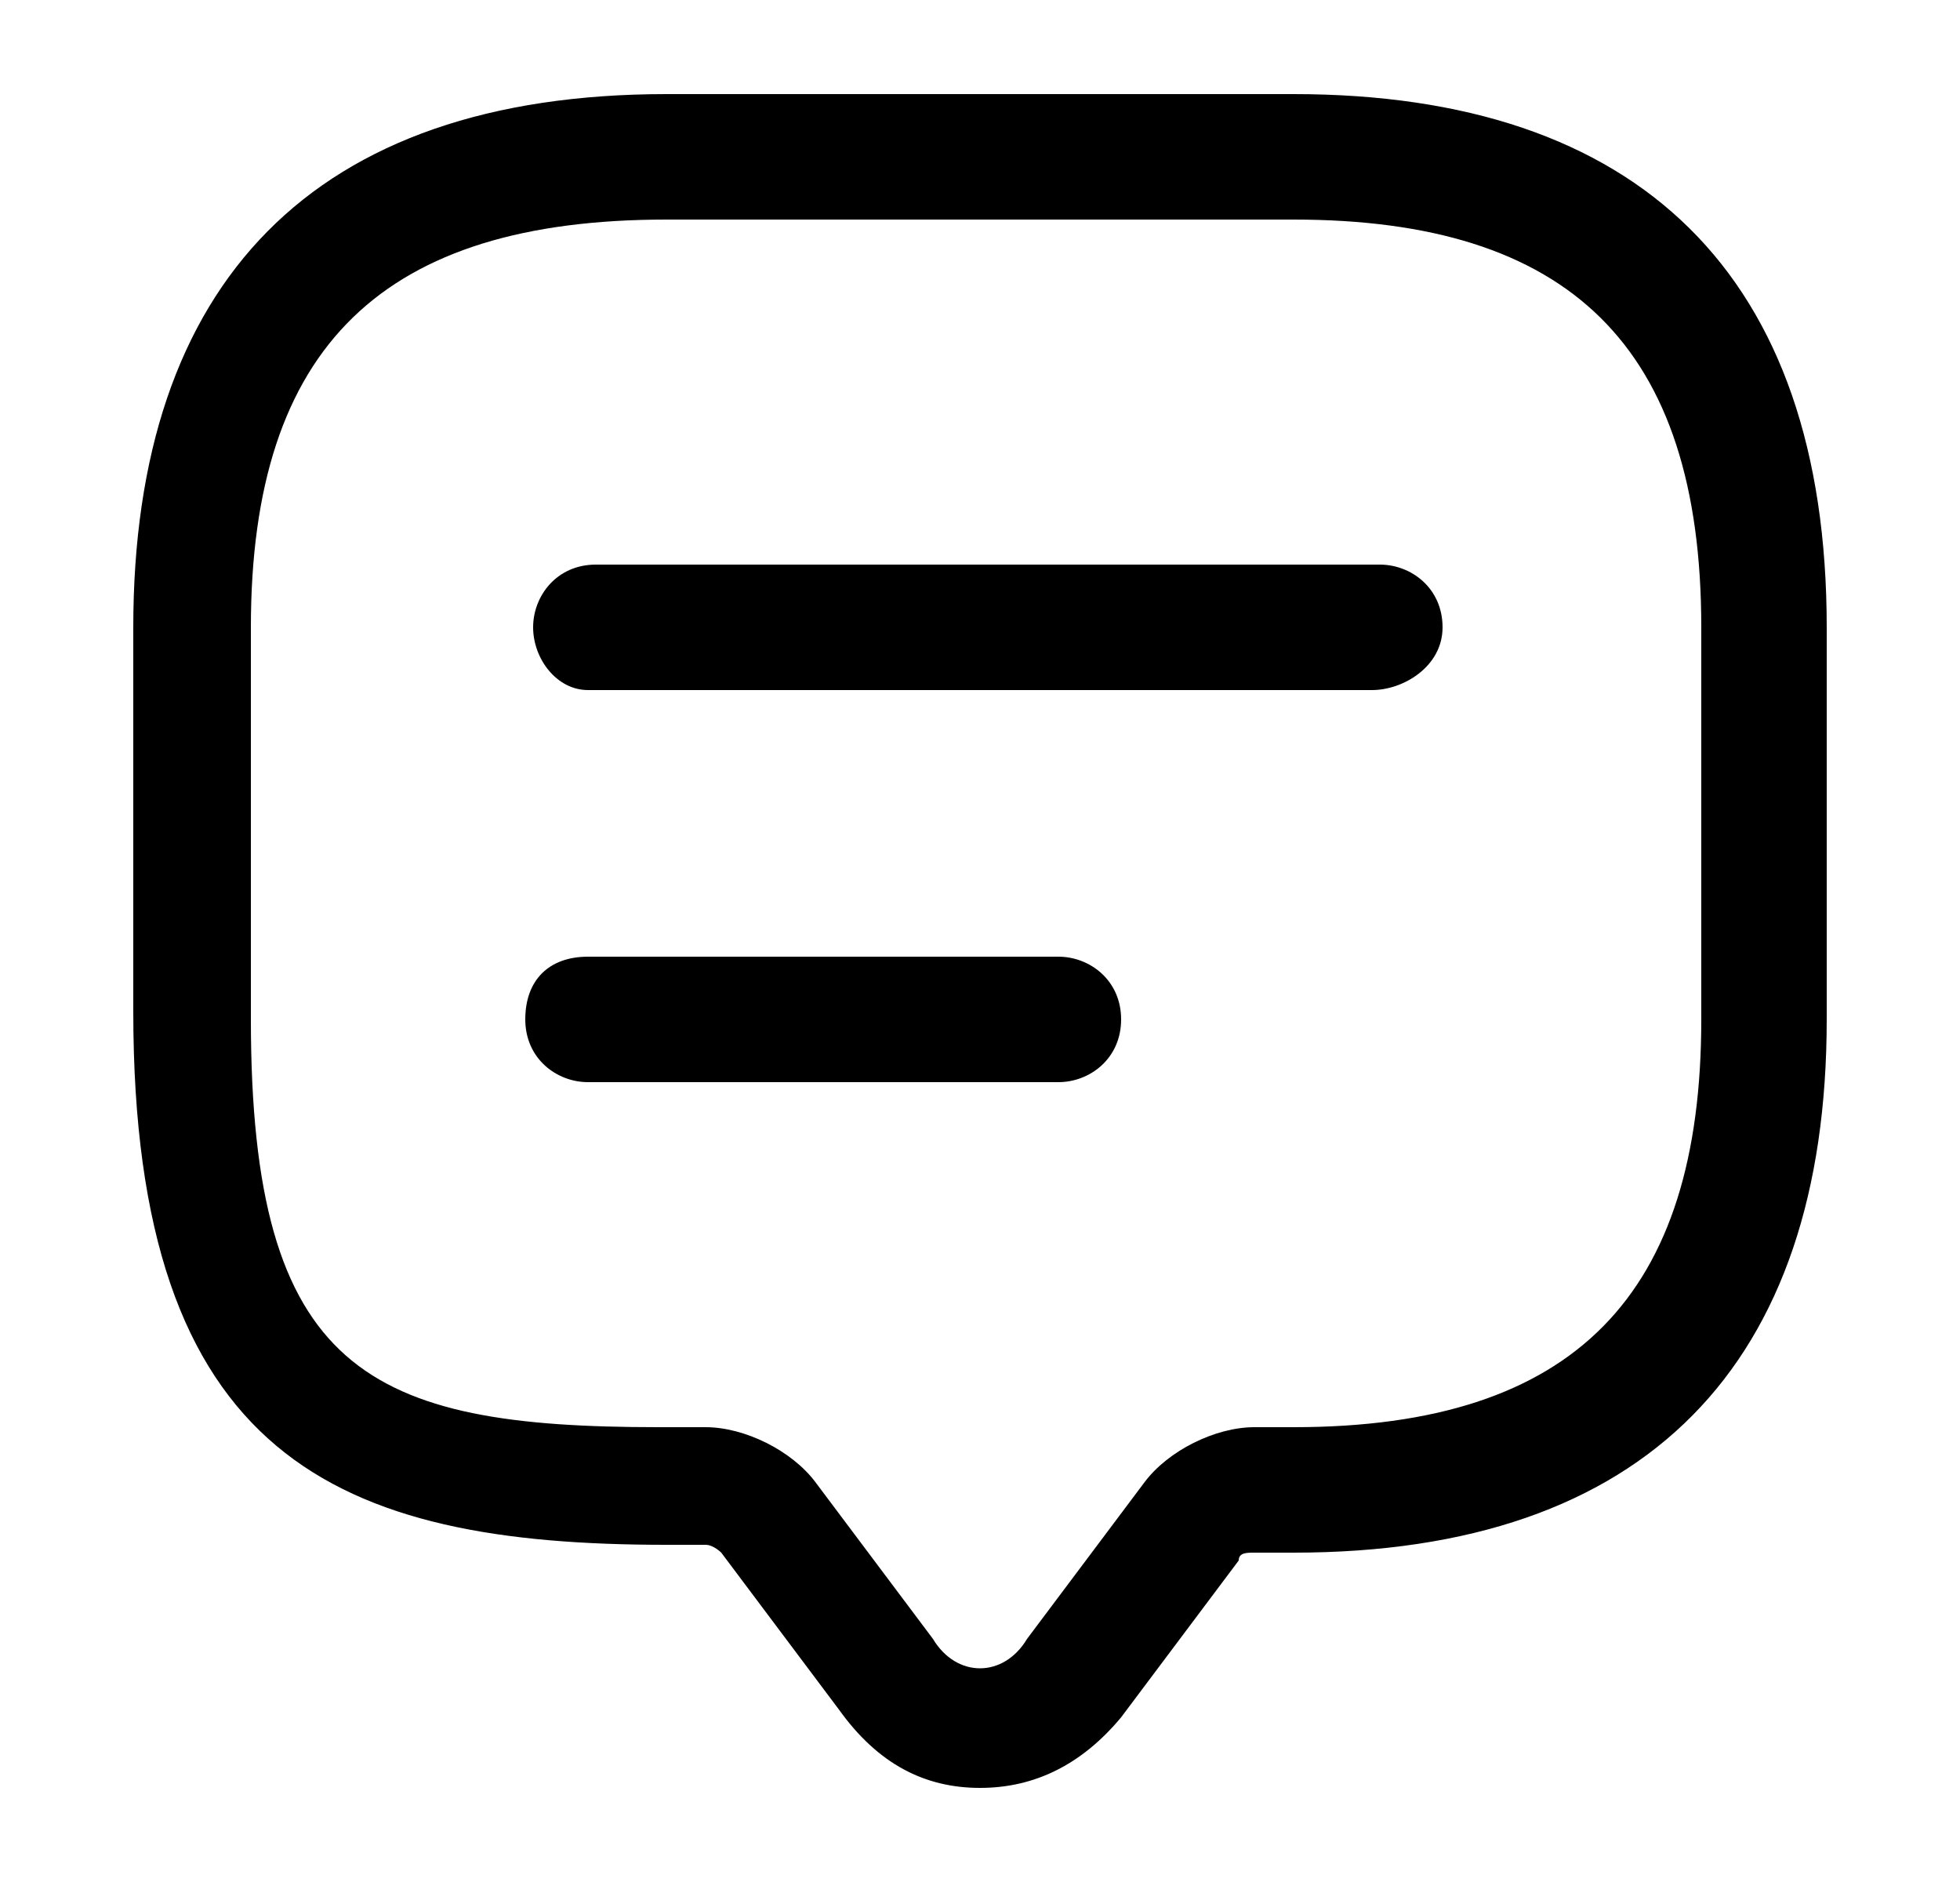 <svg version="1.1" id="Layer_1" xmlns="http://www.w3.org/2000/svg" xmlns:xlink="http://www.w3.org/1999/xlink" x="0px" y="0px"
	 viewBox="0 0 25 24" style="enable-background:new 0 0 25 24;" xml:space="preserve">
<g>
	<g>
		<path d="M12.5,22.8c-0.7,0-1.3-0.3-1.8-1l-1.5-2c0,0-0.1-0.1-0.2-0.1H8.5c-4.2,0-6.8-1.1-6.8-6.8V8c0-4.4,2.3-6.8,6.8-6.8h8
			c4.4,0,6.8,2.3,6.8,6.8v5c0,4.4-2.3,6.8-6.8,6.8H16c-0.1,0-0.2,0-0.2,0.1l-1.5,2C13.8,22.5,13.2,22.8,12.5,22.8z M8.5,2.8
			C4.9,2.8,3.2,4.4,3.2,8v5c0,4.5,1.5,5.2,5.2,5.2H9c0.5,0,1.1,0.3,1.4,0.7l1.5,2c0.3,0.5,0.9,0.5,1.2,0l1.5-2
			c0.3-0.4,0.9-0.7,1.4-0.7h0.5c3.6,0,5.2-1.7,5.2-5.2V8c0-3.6-1.7-5.2-5.2-5.2H8.5z"/>
	</g>
	<g>
		<path d="M17.5,8.8h-10C7.1,8.8,6.8,8.4,6.8,8s0.3-0.8,0.8-0.8h10c0.4,0,0.8,0.3,0.8,0.8S17.9,8.8,17.5,8.8z"/>
	</g>
	<g>
		<path d="M13.5,13.8h-6c-0.4,0-0.8-0.3-0.8-0.8s0.3-0.8,0.8-0.8h6c0.4,0,0.8,0.3,0.8,0.8S13.9,13.8,13.5,13.8z"/>
	</g>
</g>
</svg>

